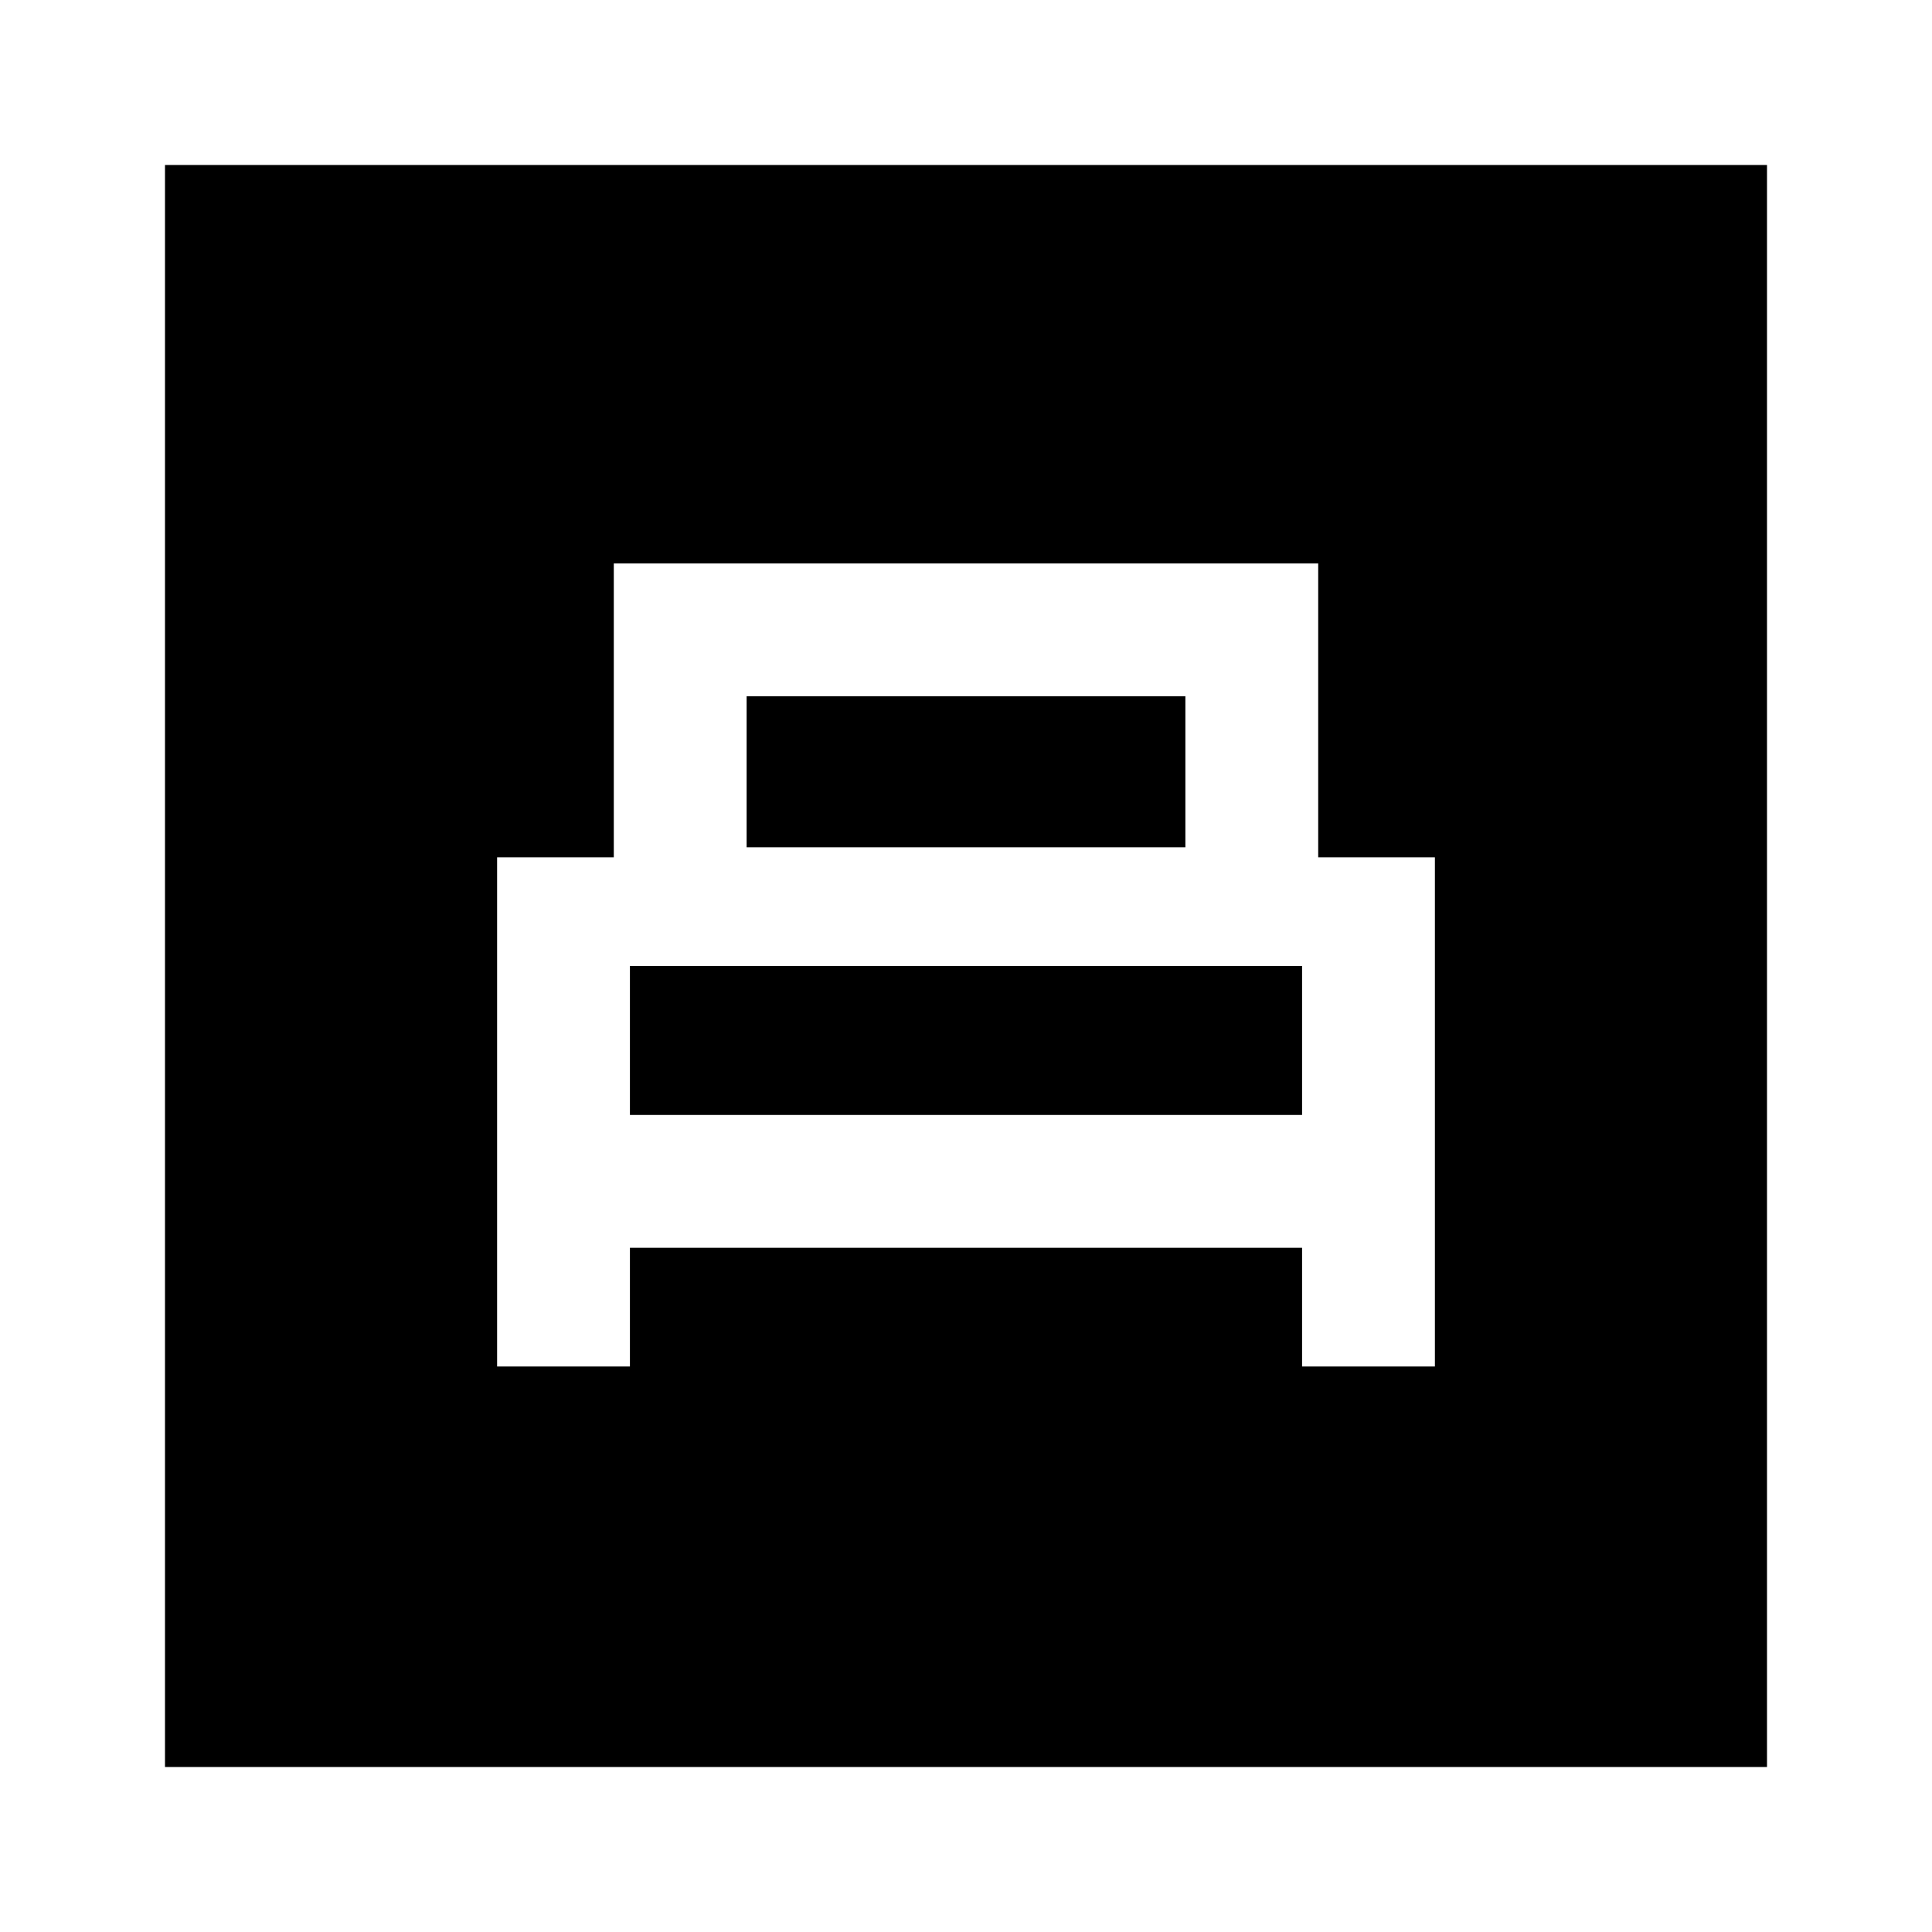 <svg xmlns="http://www.w3.org/2000/svg" height="20" width="20"><path d="M5.146 14.146h1.375v-1.229h6.958v1.229h1.375V8.875h-1.208V5.833H6.354v3.042H5.146Zm2.583-5.375V7.208h4.542v1.563Zm-1.208 2.771V10h6.958v1.542Zm-4.813 6.75V1.708h16.584v16.584Z"/></svg>